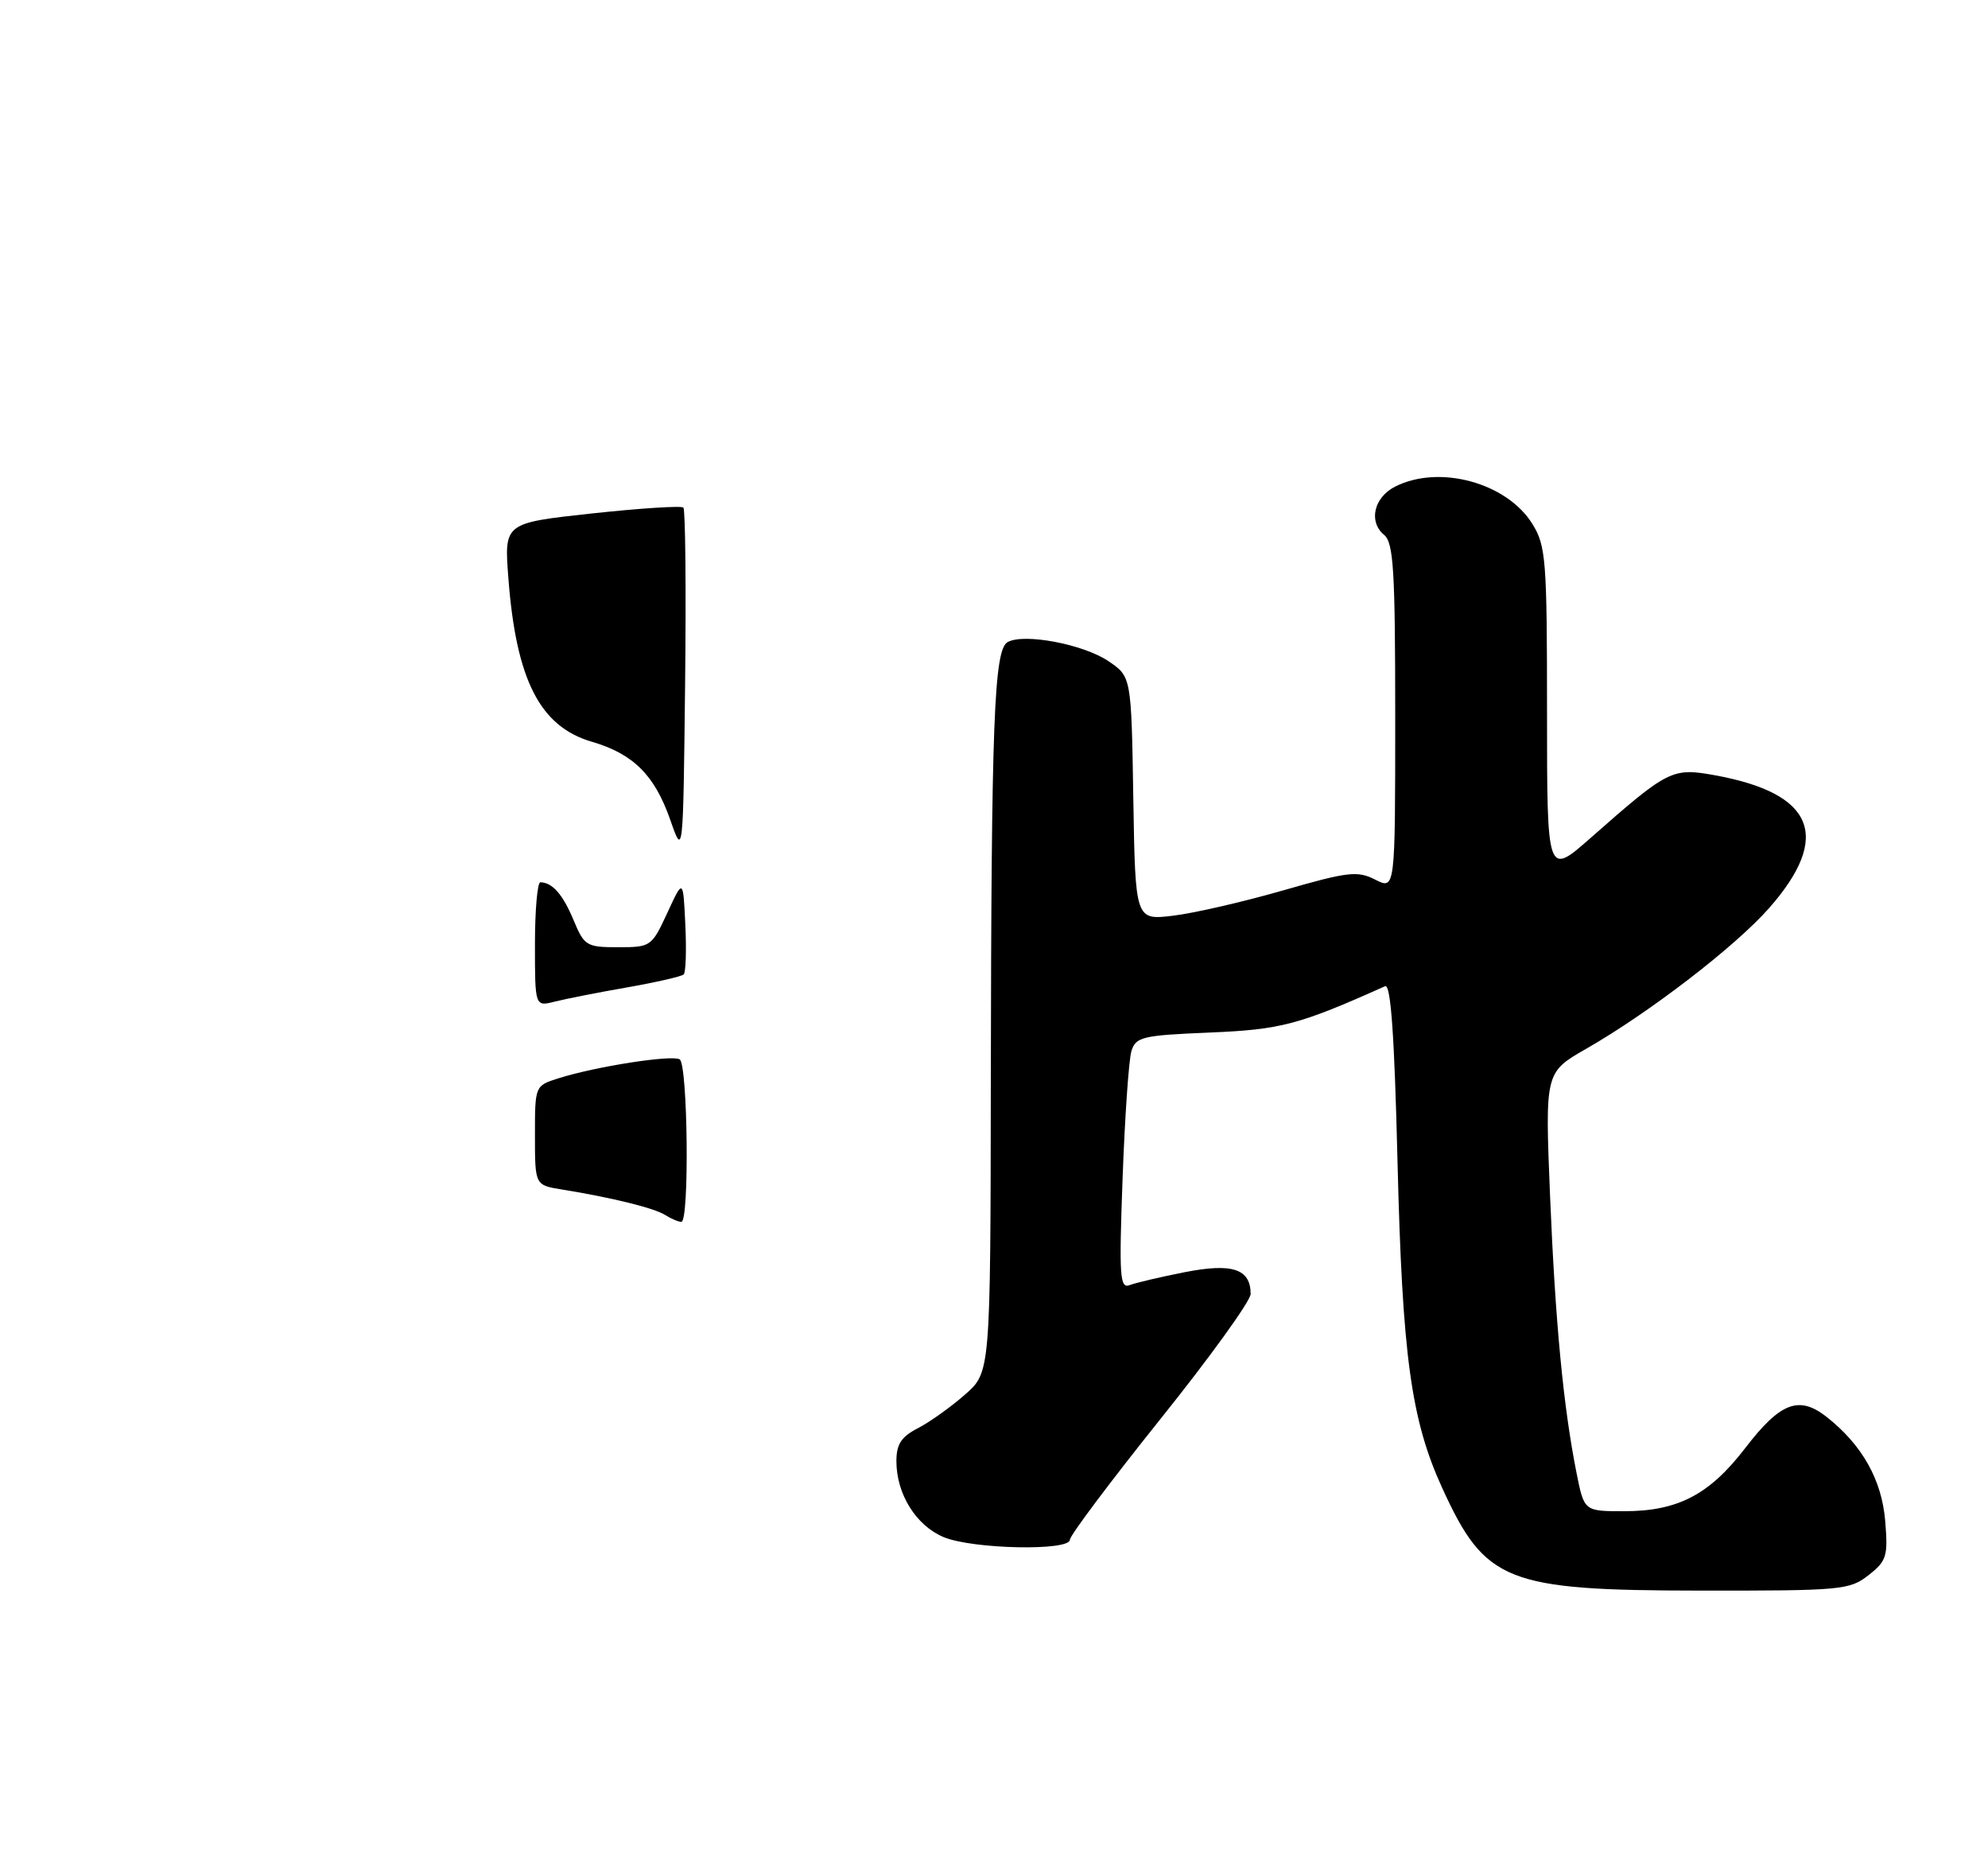 <?xml version="1.0" encoding="UTF-8" standalone="no"?>
<!DOCTYPE svg PUBLIC "-//W3C//DTD SVG 1.1//EN" "http://www.w3.org/Graphics/SVG/1.1/DTD/svg11.dtd" >
<svg xmlns="http://www.w3.org/2000/svg" xmlns:xlink="http://www.w3.org/1999/xlink" version="1.1" viewBox="0 0 275 257">
 <g >
 <path fill="currentColor"
d=" M 258.48 217.84 C 260.99 215.87 261.18 215.22 260.78 210.35 C 260.31 204.65 257.59 199.83 252.68 195.96 C 248.85 192.95 246.27 193.94 241.40 200.29 C 236.46 206.72 232.08 209.00 224.67 209.00 C 219.14 209.00 219.14 209.00 218.09 203.75 C 216.26 194.56 215.15 182.98 214.42 165.40 C 213.72 148.31 213.72 148.31 219.41 145.05 C 228.15 140.05 240.03 130.91 244.73 125.58 C 253.41 115.70 250.97 109.72 237.23 107.22 C 231.31 106.15 230.79 106.41 220.07 115.85 C 214.00 121.20 214.00 121.20 214.00 98.47 C 214.00 77.42 213.85 75.49 211.98 72.47 C 208.45 66.76 199.11 64.21 193.00 67.29 C 190.05 68.78 189.27 72.15 191.45 73.96 C 192.77 75.05 193.00 78.79 193.00 99.15 C 193.00 123.05 193.00 123.05 190.25 121.66 C 187.78 120.40 186.49 120.55 177.50 123.14 C 172.00 124.72 165.15 126.30 162.27 126.64 C 157.05 127.27 157.05 127.27 156.77 110.42 C 156.50 93.58 156.50 93.58 153.32 91.43 C 149.84 89.09 141.64 87.54 139.39 88.80 C 137.50 89.86 137.13 99.63 137.06 149.64 C 137.01 189.78 137.01 189.78 133.49 192.87 C 131.56 194.57 128.63 196.66 126.99 197.51 C 124.67 198.70 124.00 199.73 124.00 202.08 C 124.00 206.62 126.71 210.98 130.53 212.58 C 134.52 214.25 148.00 214.53 148.00 212.94 C 148.00 212.36 153.62 204.87 160.50 196.28 C 167.38 187.70 173.00 179.91 173.00 178.96 C 173.00 175.48 170.47 174.65 163.89 175.94 C 160.54 176.60 157.11 177.41 156.26 177.73 C 154.90 178.25 154.79 176.51 155.29 162.91 C 155.60 154.43 156.15 146.54 156.51 145.36 C 157.12 143.40 158.01 143.19 167.34 142.80 C 177.18 142.39 179.66 141.74 191.60 136.39 C 192.39 136.04 192.89 143.16 193.32 160.70 C 193.98 187.55 195.19 196.37 199.52 205.83 C 205.46 218.80 208.36 219.95 235.12 219.98 C 254.74 220.00 255.86 219.90 258.48 217.84 Z  M 92.01 168.03 C 90.50 167.07 84.62 165.62 77.75 164.51 C 74.00 163.91 74.00 163.91 74.00 157.03 C 74.00 150.16 74.00 150.16 77.25 149.13 C 82.42 147.49 92.95 145.85 94.02 146.51 C 95.15 147.21 95.38 169.01 94.25 168.98 C 93.84 168.98 92.83 168.55 92.01 168.03 Z  M 74.00 130.61 C 74.00 125.87 74.34 122.01 74.75 122.02 C 76.42 122.05 77.85 123.69 79.34 127.25 C 80.82 130.81 81.13 131.00 85.51 131.00 C 90.03 131.00 90.15 130.91 92.31 126.25 C 94.50 121.50 94.50 121.50 94.80 127.87 C 94.97 131.37 94.87 134.47 94.58 134.76 C 94.29 135.04 90.78 135.85 86.78 136.55 C 82.77 137.25 78.26 138.14 76.75 138.52 C 74.00 139.22 74.00 139.22 74.00 130.61 Z  M 92.72 113.39 C 90.55 107.19 87.61 104.26 81.86 102.58 C 74.68 100.48 71.39 94.02 70.32 79.91 C 69.74 72.33 69.74 72.33 81.88 71.01 C 88.56 70.29 94.26 69.92 94.53 70.20 C 94.81 70.48 94.92 81.46 94.77 94.60 C 94.50 118.50 94.50 118.50 92.72 113.39 Z "/>
</g>
</svg>